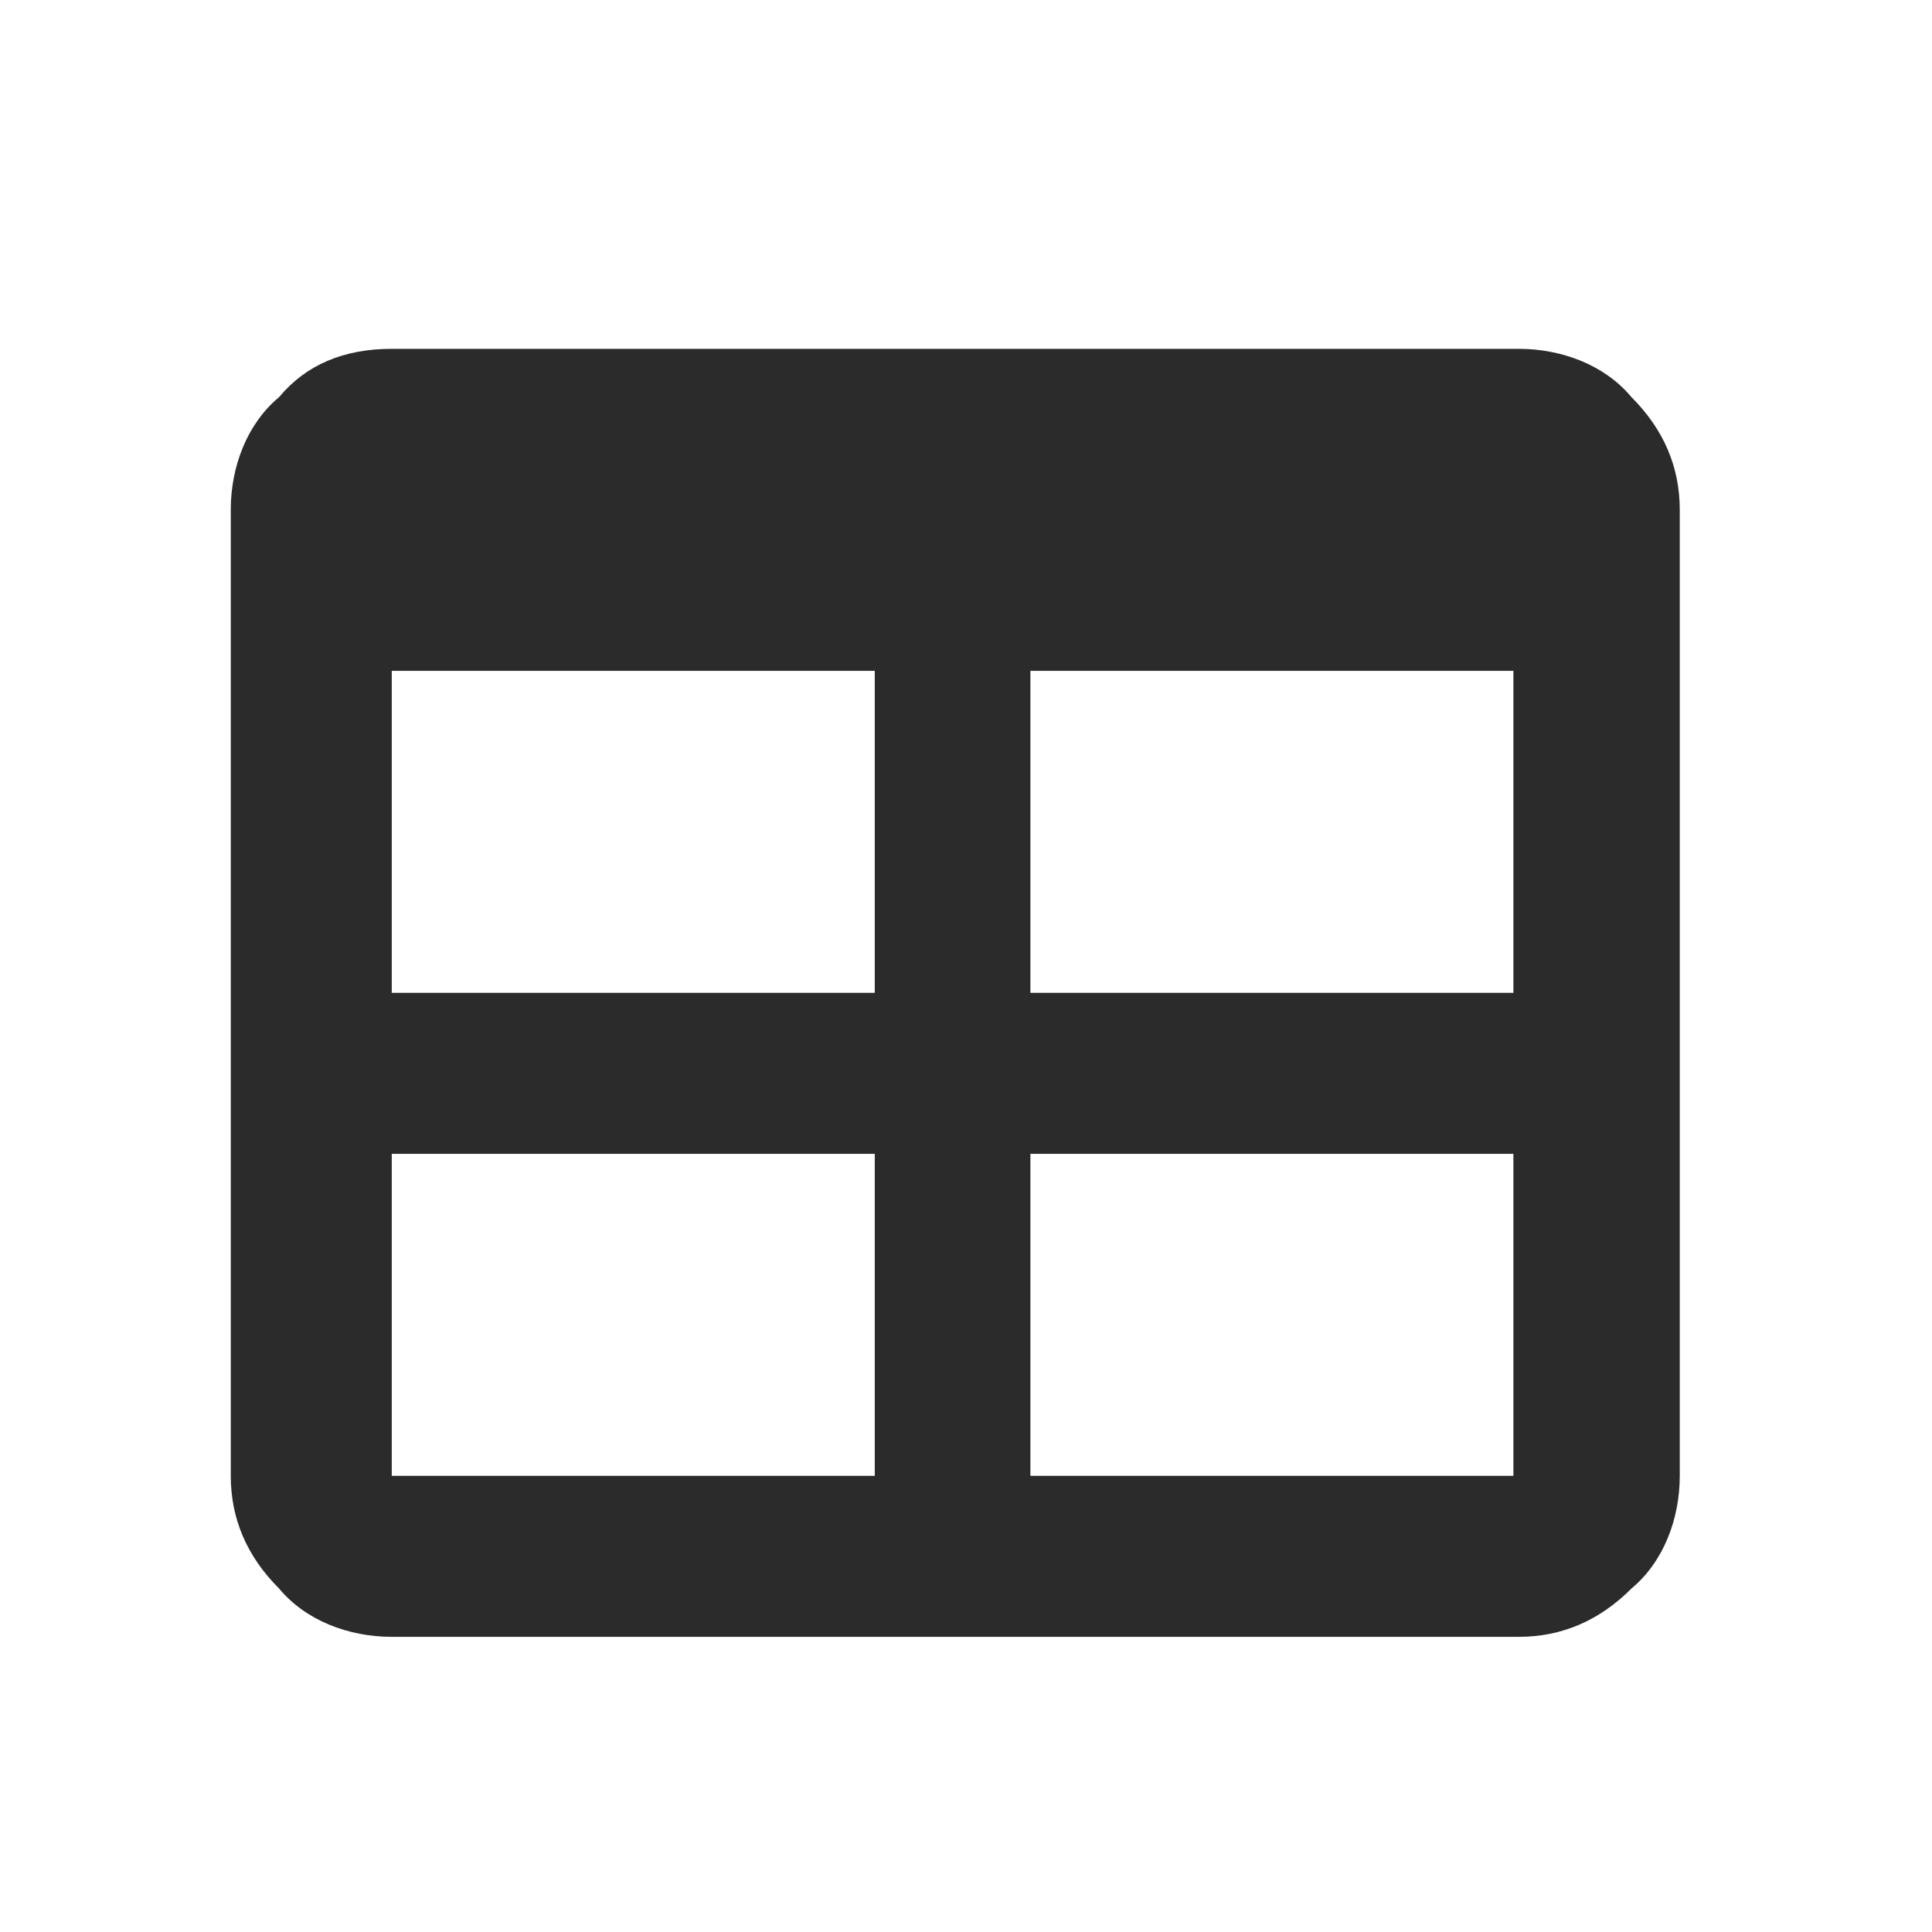 <?xml version="1.0" encoding="utf-8"?>
<!-- Generator: Adobe Illustrator 23.0.3, SVG Export Plug-In . SVG Version: 6.00 Build 0)  -->
<svg version="1.1" id="Layer_1" xmlns="http://www.w3.org/2000/svg" xmlns:xlink="http://www.w3.org/1999/xlink" x="0px" y="0px"
	 viewBox="0 0 36 36" style="enable-background:new 0 0 36 36;" xml:space="preserve">
<style type="text/css">
	.st0{fill:#2B2B2B;}
</style>
<g>
	<path class="st0" d="M7.3,6.5h21c0.8,0,1.6,0.3,2.1,0.9C31,8,31.3,8.7,31.3,9.5v18c0,0.8-0.3,1.6-0.9,2.1c-0.6,0.6-1.3,0.9-2.1,0.9
		h-21c-0.8,0-1.6-0.3-2.1-0.9c-0.6-0.6-0.9-1.3-0.9-2.1v-18c0-0.8,0.3-1.6,0.9-2.1C5.7,6.8,6.4,6.5,7.3,6.5z M7.3,12.5v6h9v-6H7.3z
		 M7.3,21.5v6h9v-6H7.3z M19.2,12.5v6h9v-6H19.2z M19.2,21.5v6h9v-6H19.2z"/>
</g>
</svg>
